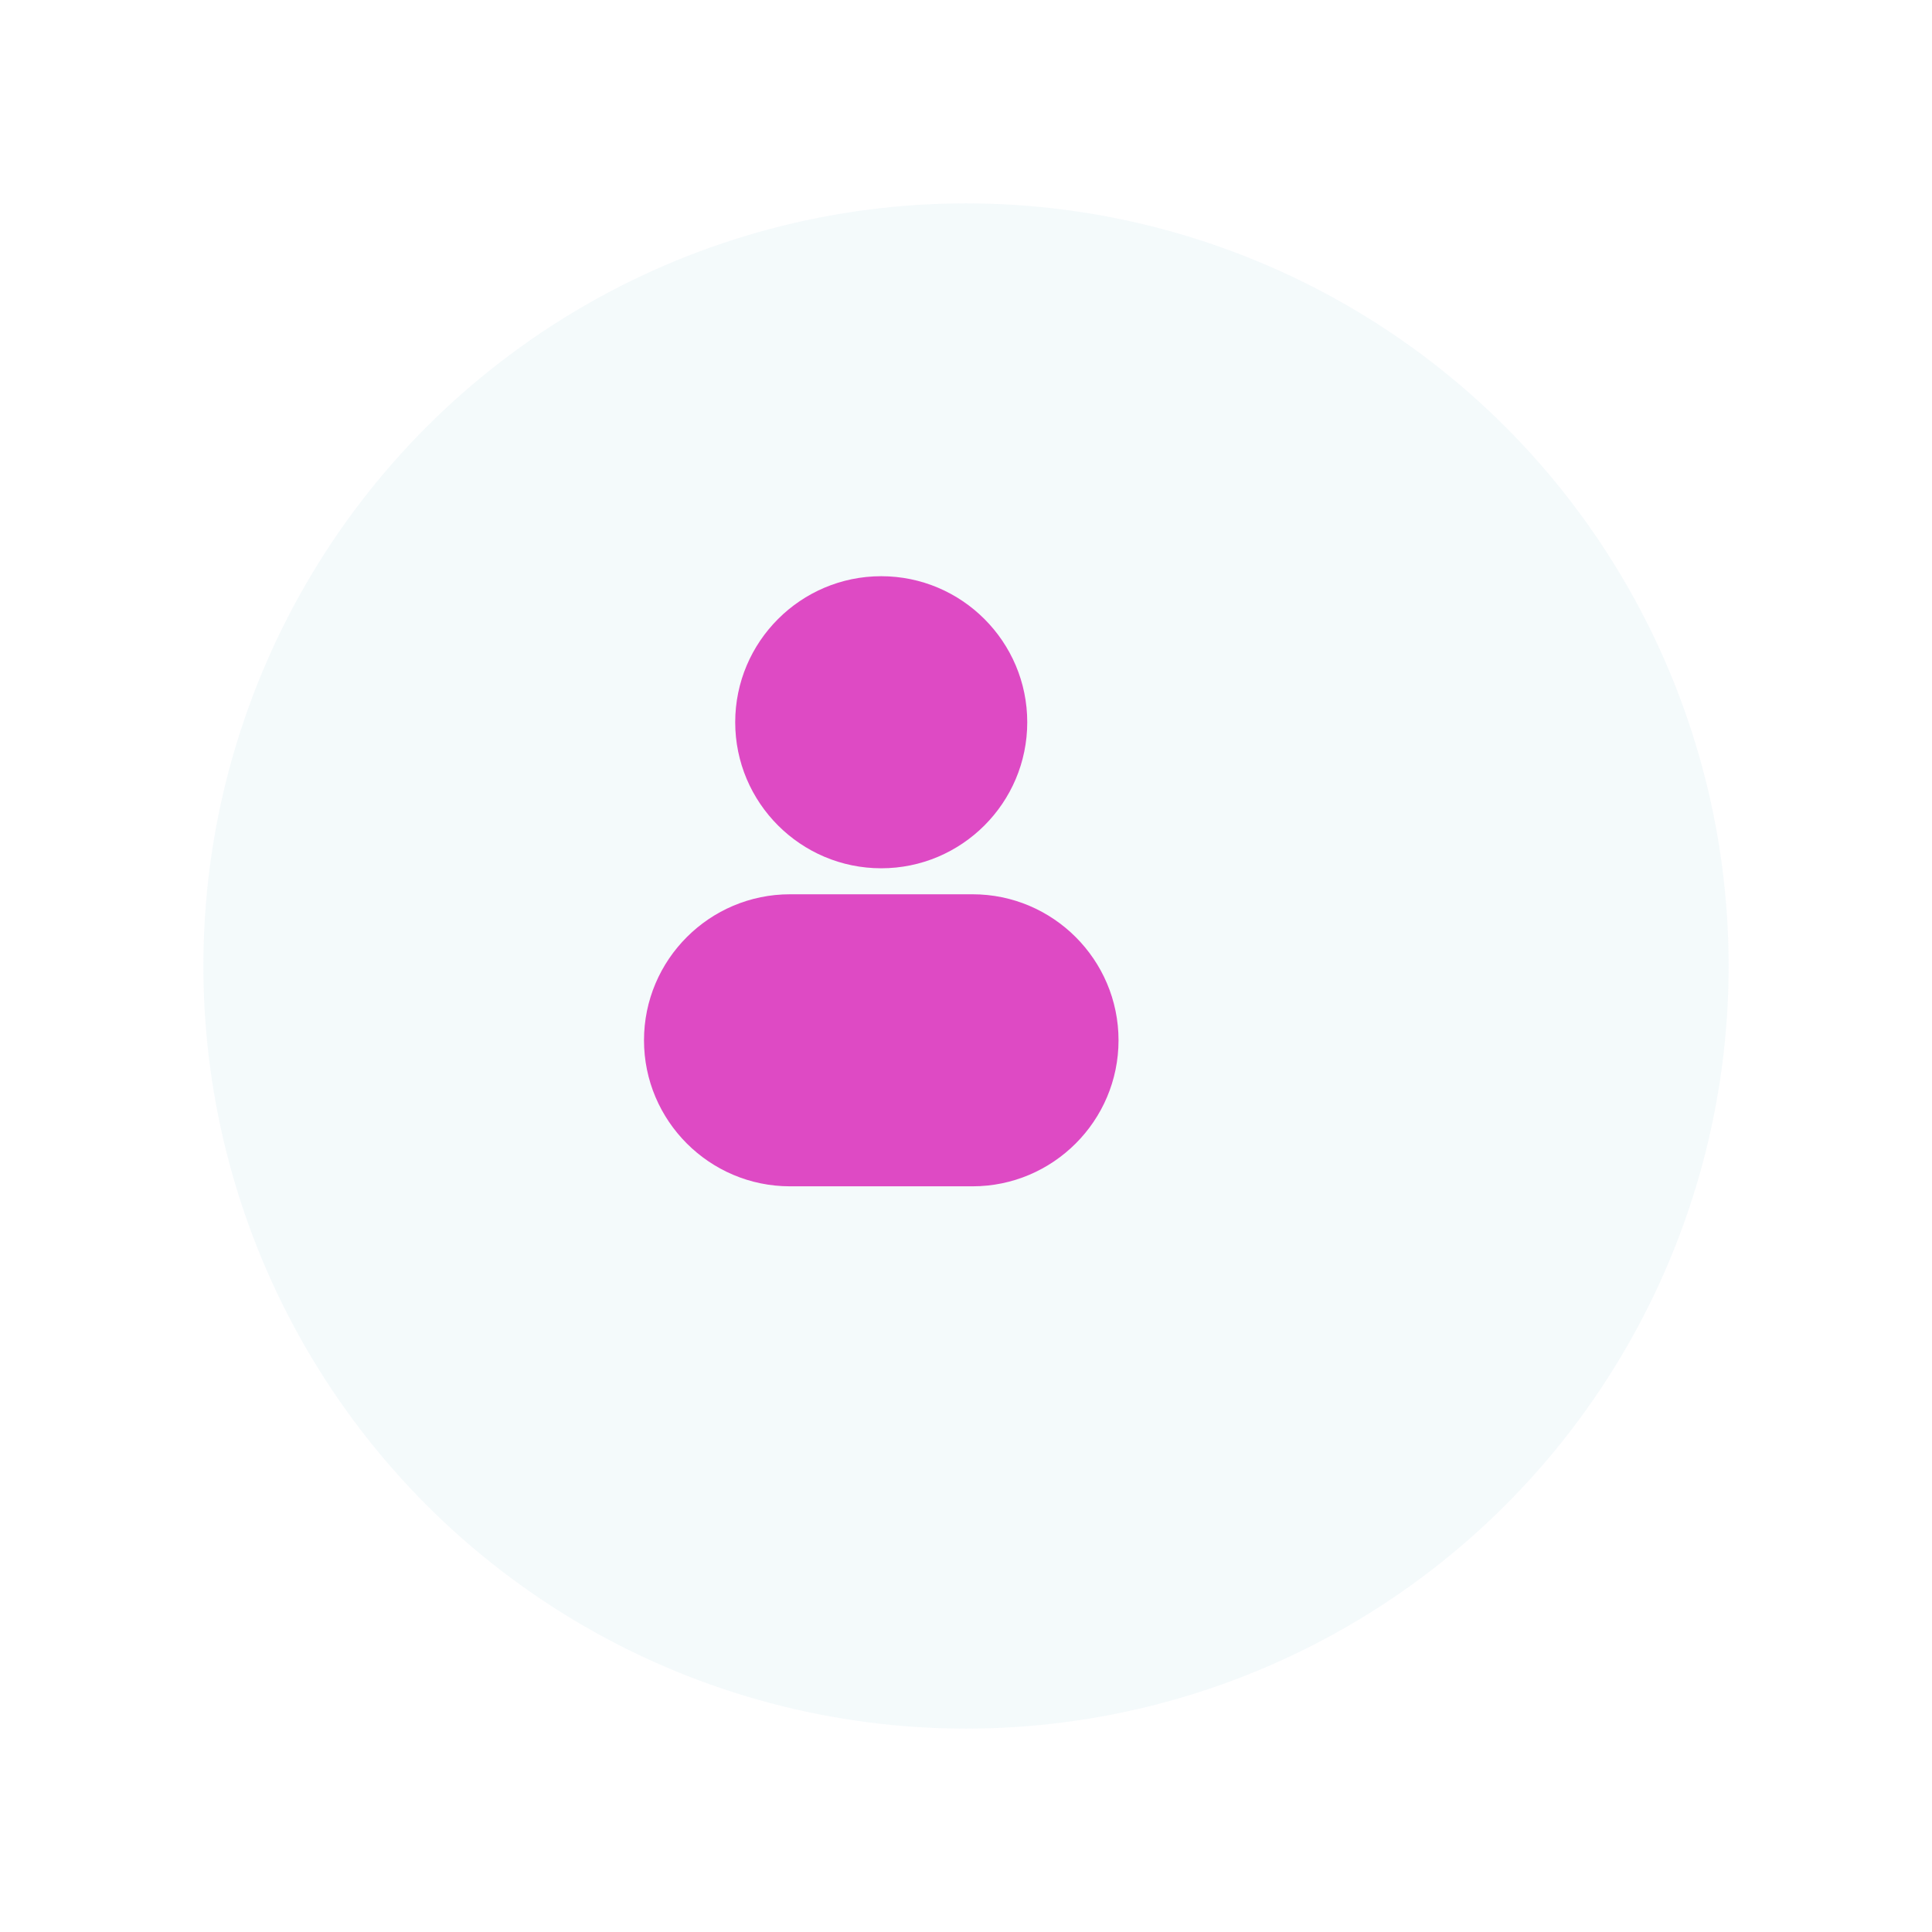 <svg width="57" height="57" viewBox="0 0 57 57" fill="none" xmlns="http://www.w3.org/2000/svg">
<g id="Refresh">
<g id="Ellipse 263" opacity="0.6" filter="url(#filter0_d_2617_958)">
<circle cx="26.5" cy="26.5" r="22.5" fill="#EDF6F9"/>
</g>
<g id="Group">
<g id="Icon">
<path d="M25.999 25.617C23.624 25.617 21.691 23.684 21.691 21.308C21.691 18.933 23.624 17 25.999 17C28.375 17 30.307 18.933 30.307 21.308C30.307 23.684 28.375 25.617 25.999 25.617Z" fill="#DE4AC4"/>
<path d="M28.692 35H23.308C20.933 35 19 33.067 19 30.692C19 28.316 20.933 26.384 23.308 26.384H28.692C31.067 26.384 33 28.316 33 30.692C33 33.067 31.067 35 28.692 35Z" fill="#DE4AC4"/>
</g>
</g>
</g>
<defs>
<filter id="filter0_d_2617_958" x="0" y="0" width="57" height="57" filterUnits="userSpaceOnUse" color-interpolation-filters="sRGB">
<feFlood flood-opacity="0" result="BackgroundImageFix"/>
<feColorMatrix in="SourceAlpha" type="matrix" values="0 0 0 0 0 0 0 0 0 0 0 0 0 0 0 0 0 0 127 0" result="hardAlpha"/>
<feOffset dx="2" dy="2"/>
<feGaussianBlur stdDeviation="3"/>
<feComposite in2="hardAlpha" operator="out"/>
<feColorMatrix type="matrix" values="0 0 0 0 0 0 0 0 0 0 0 0 0 0 0 0 0 0 0.08 0"/>
<feBlend mode="normal" in2="BackgroundImageFix" result="effect1_dropShadow_2617_958"/>
<feBlend mode="normal" in="SourceGraphic" in2="effect1_dropShadow_2617_958" result="shape"/>
</filter>
</defs>
</svg>
